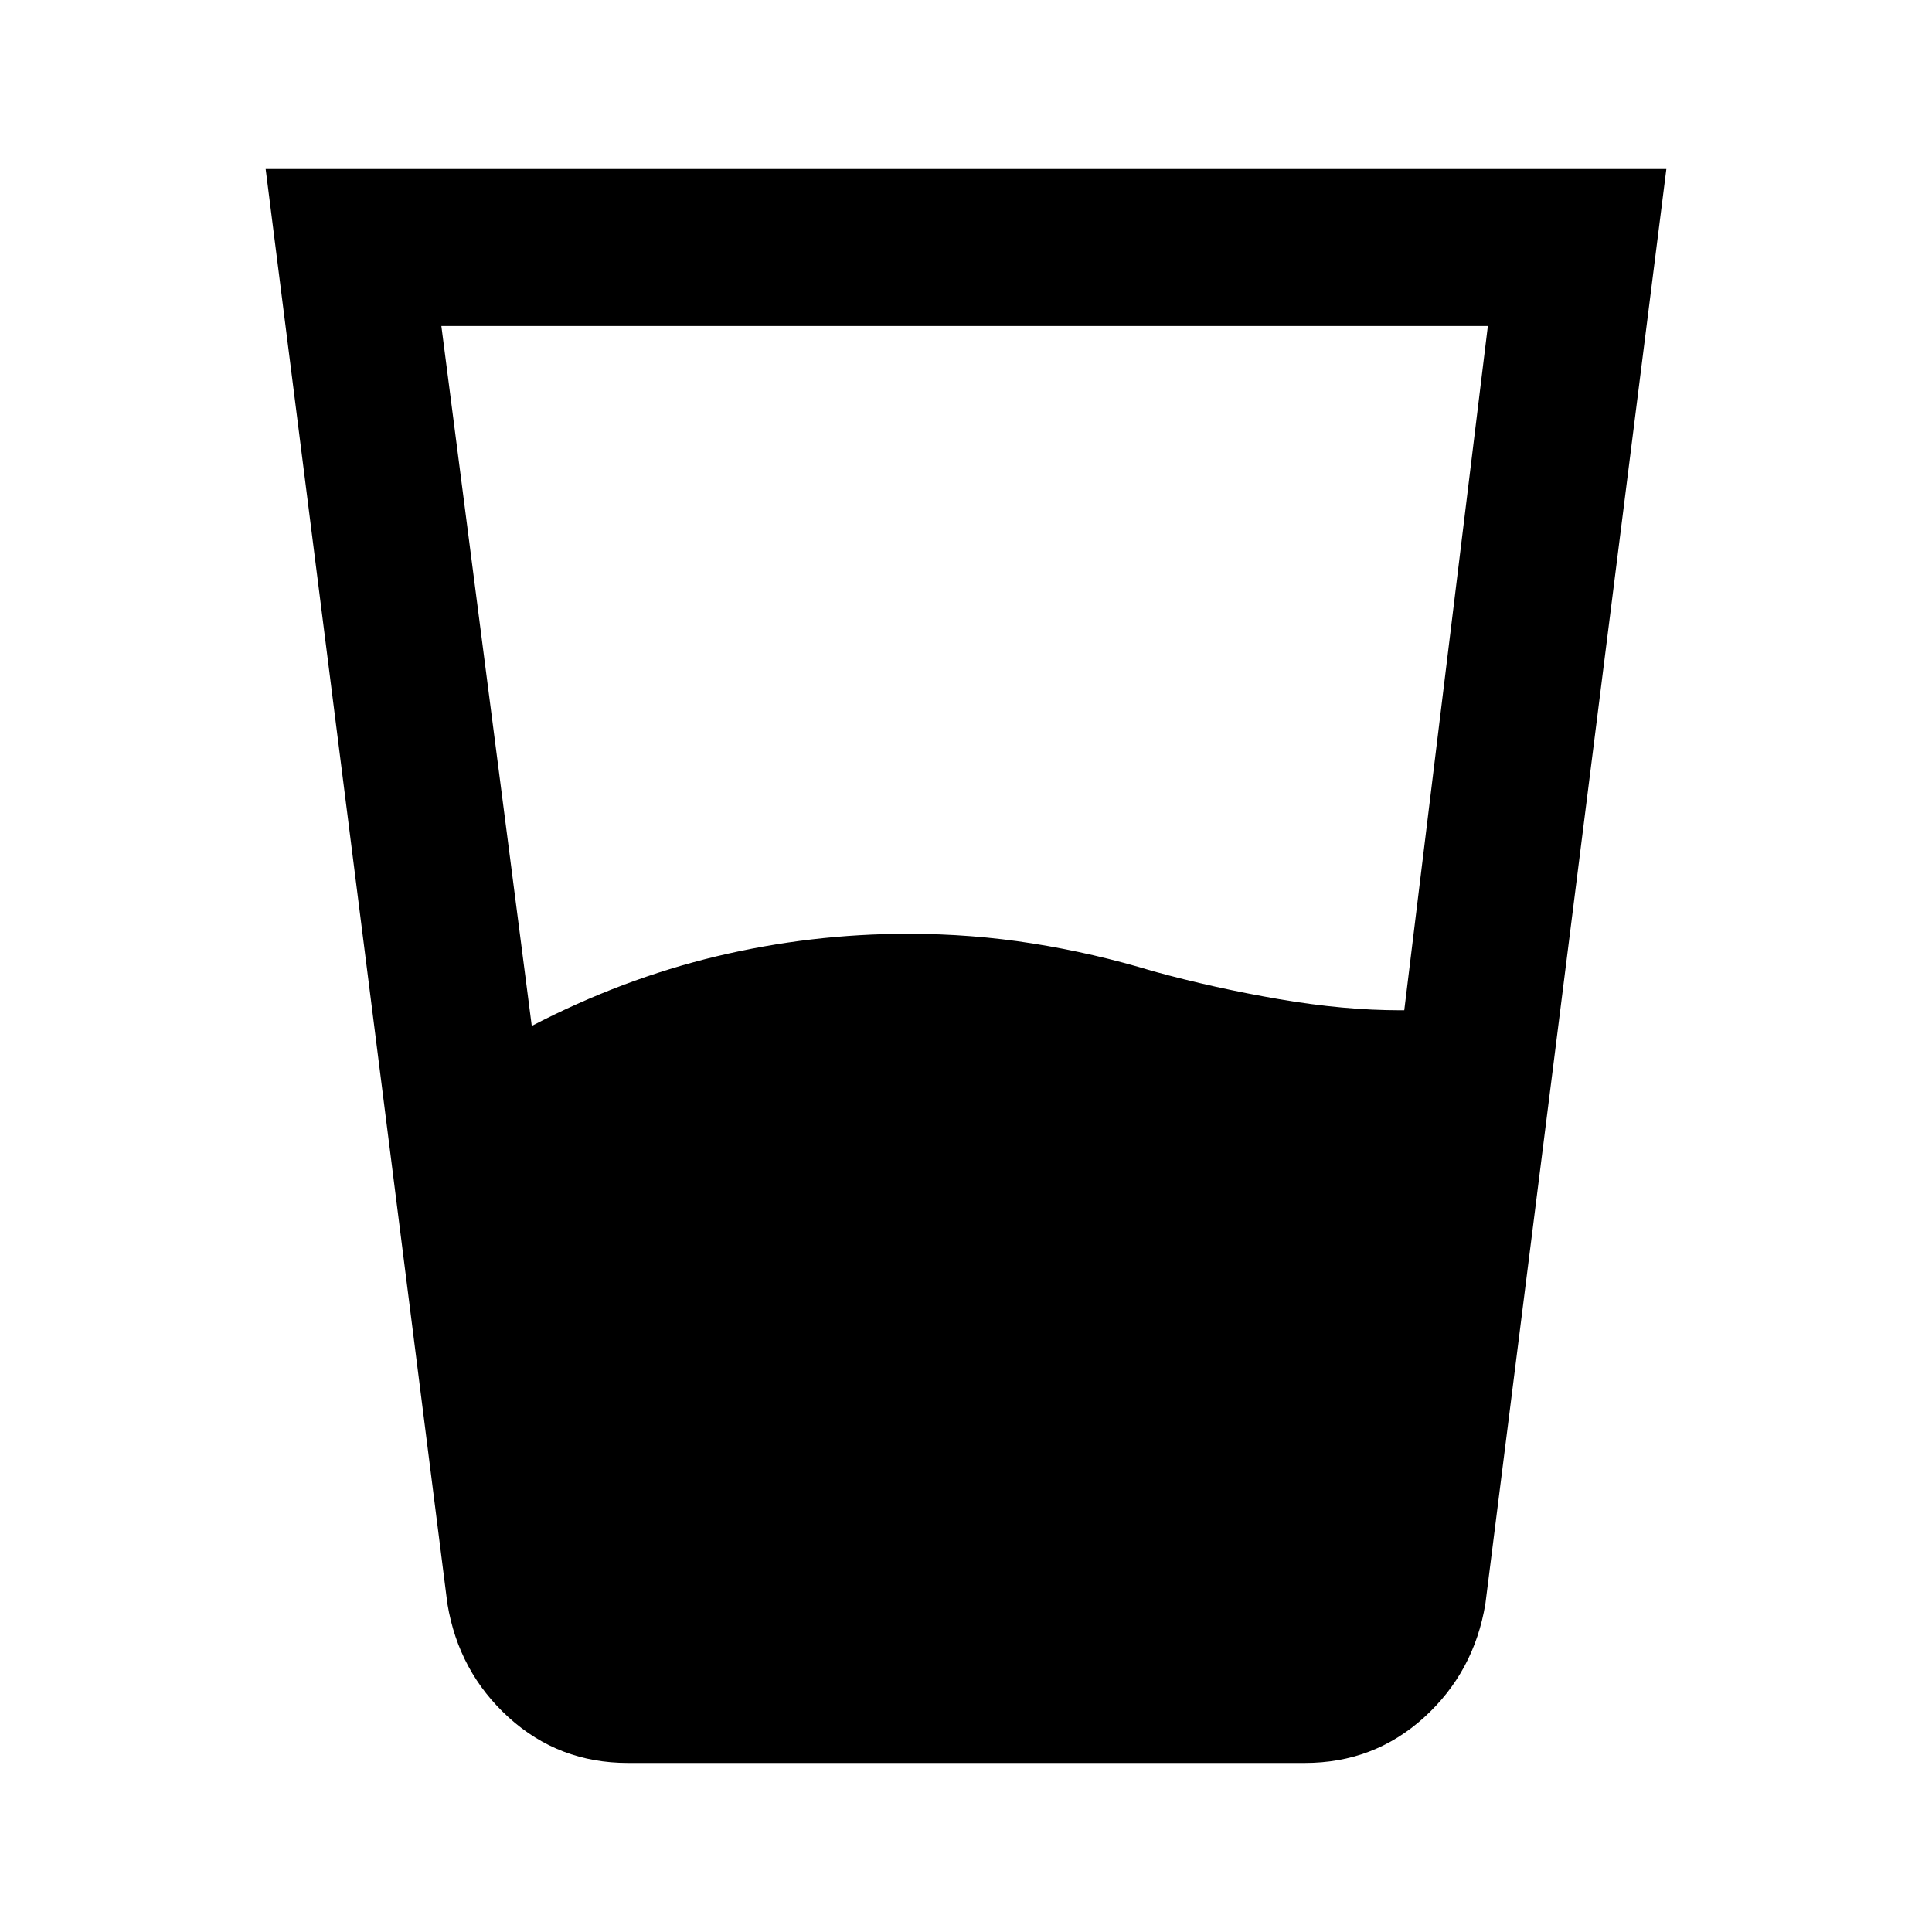 <svg xmlns="http://www.w3.org/2000/svg" height="20" viewBox="0 -960 960 960" width="20"><path d="M264.23-450.23q45-23.38 91.81-34.58Q402.85-496 451.23-496q31.62 0 61.92 4.81 30.31 4.81 59.93 13.81 30.54 8.38 62.61 13.88 32.08 5.5 60.23 5.5h1.85l41.54-340h-520l44.92 347.77ZM312-84q-34.31 0-59.19-22.58-24.89-22.58-30.5-56.5L132-876h696l-89.92 712.92q-5.62 33.92-30.5 56.5Q682.69-84 648.38-84H312Z"/></svg>